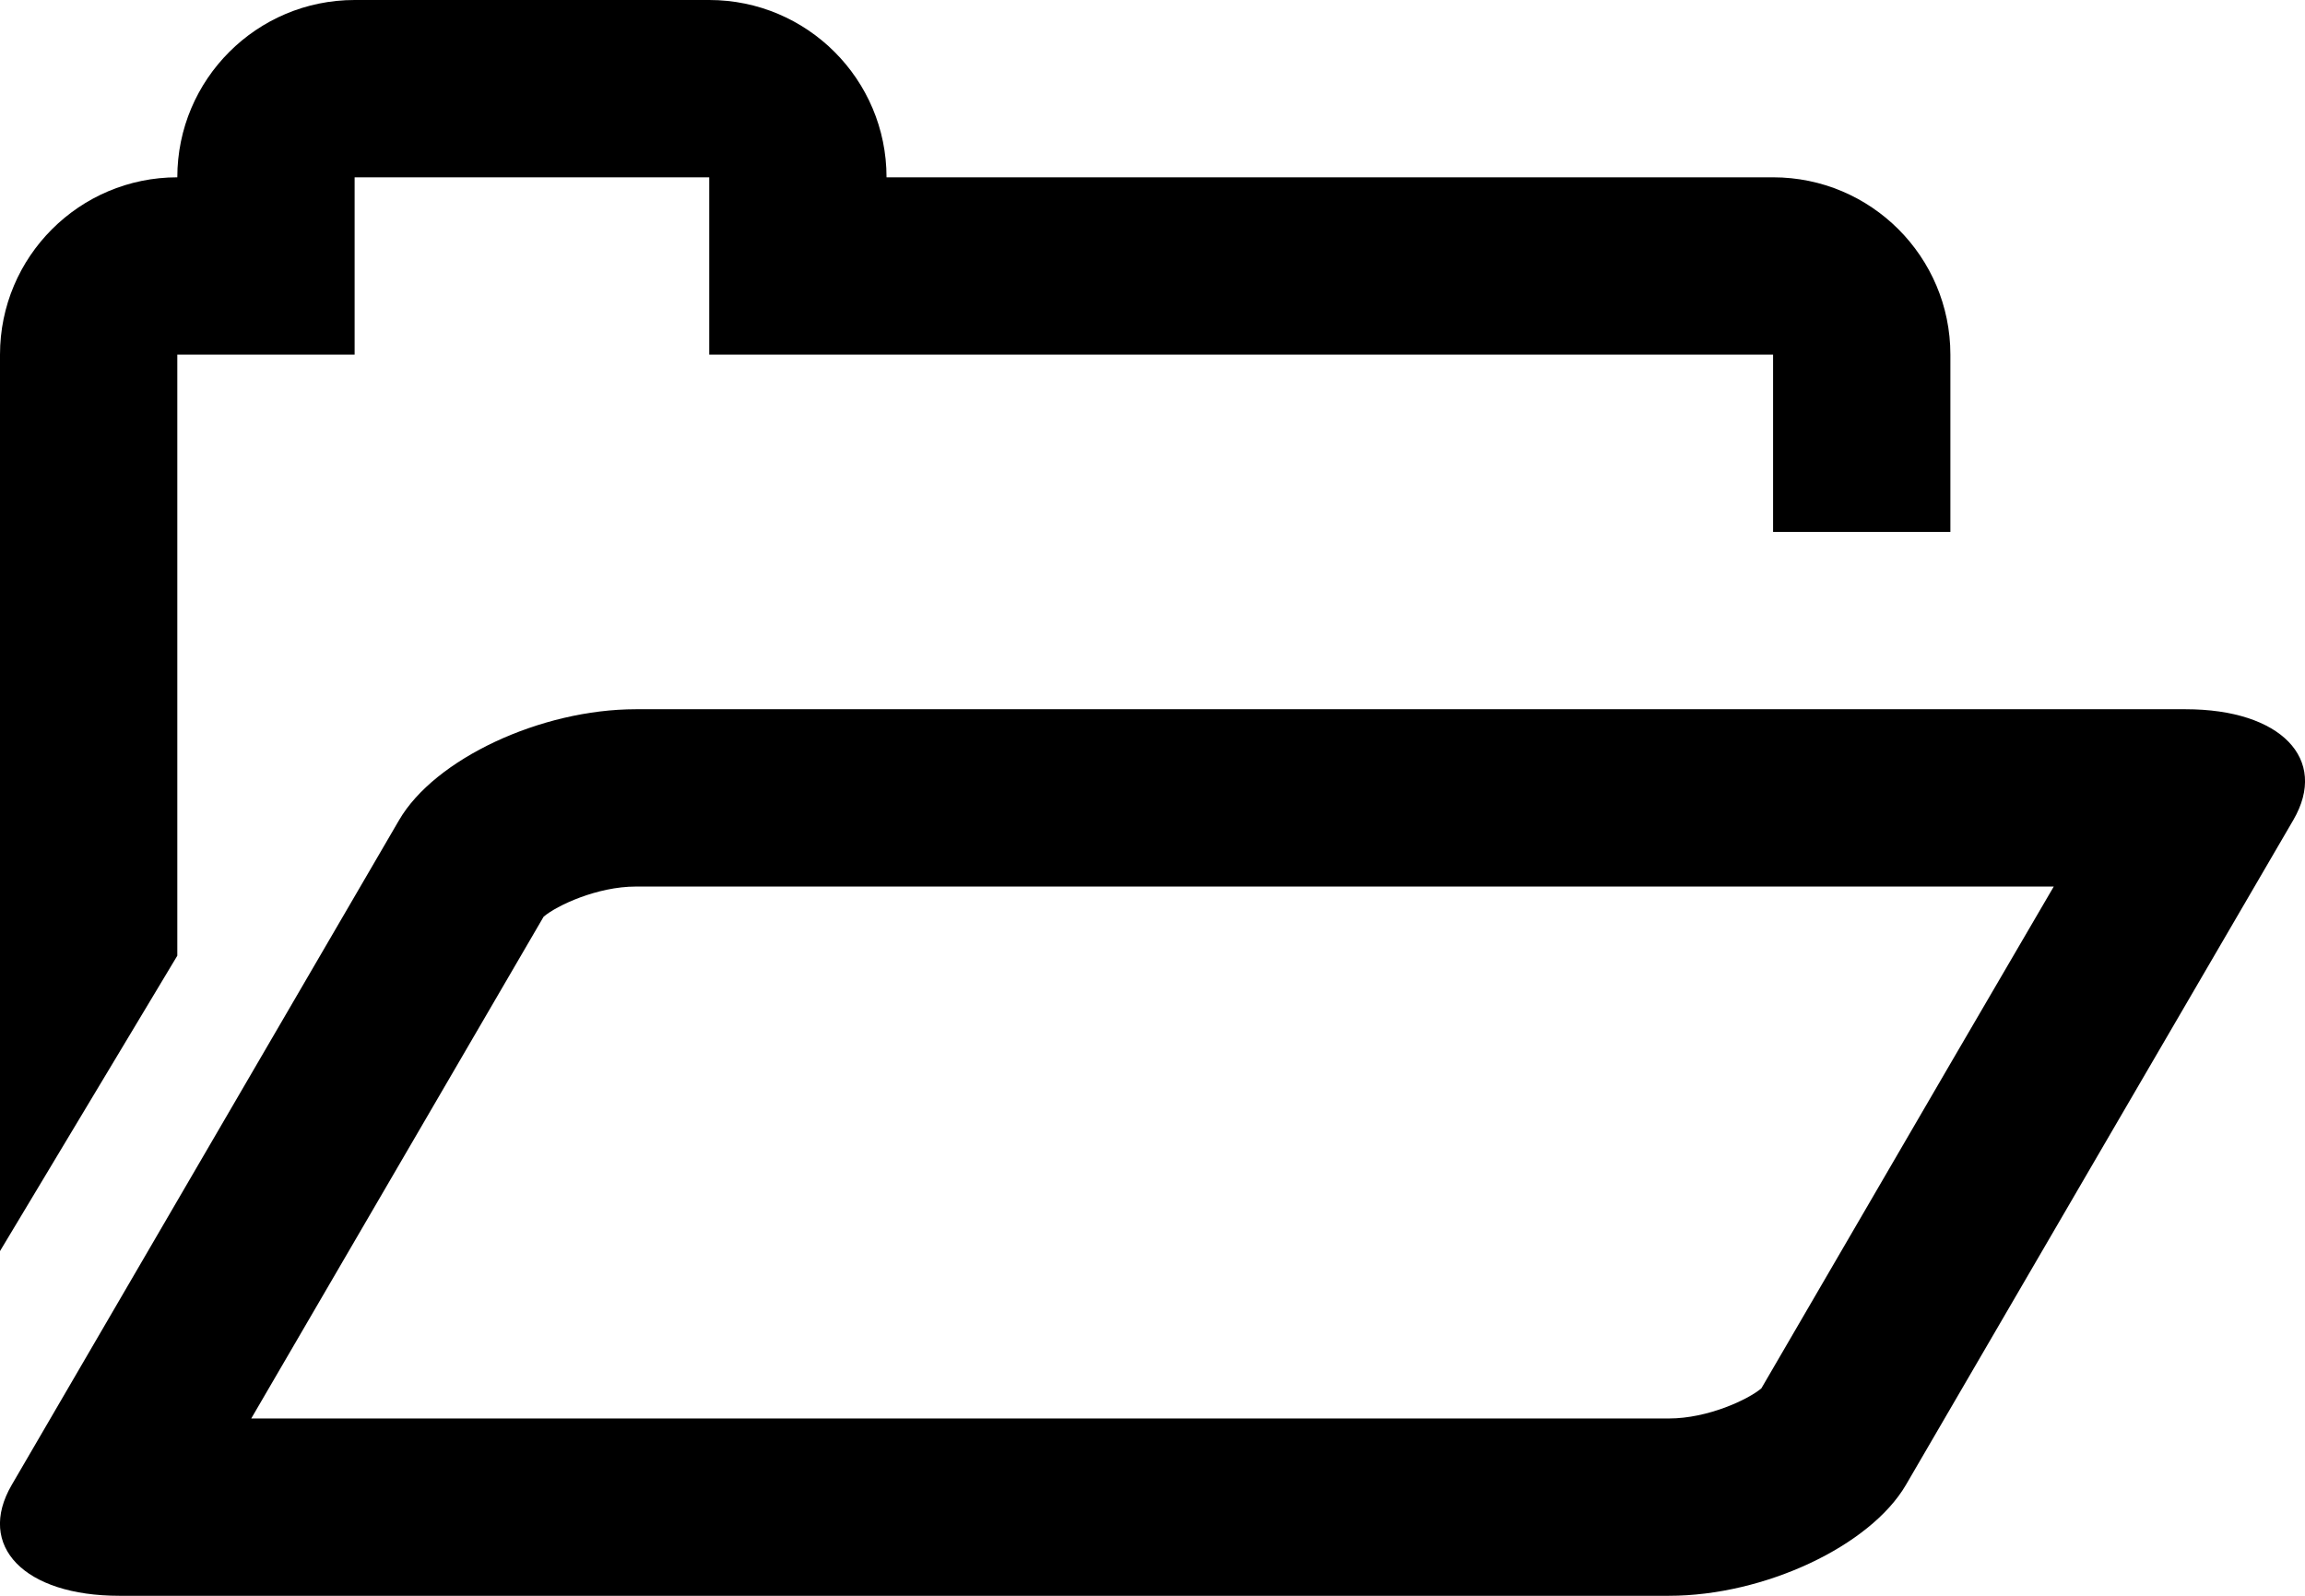 <?xml version="1.0" encoding="UTF-8" standalone="no"?>
<svg width="13px" height="9px" viewBox="0 0 13 9" version="1.1" xmlns="http://www.w3.org/2000/svg" xmlns:xlink="http://www.w3.org/1999/xlink" xmlns:sketch="http://www.bohemiancoding.com/sketch/ns" title="Folder">
    <g stroke="none" stroke-width="1" fill-rule="evenodd" sketch:type="MSPage">
        <g sketch:type="MSLayerGroup" transform="translate(-1, 0)" fill="#000000">
            <path d="M13.327,4 L4.586,4 C4.05,4 3.452,4.28 3.251,4.625 C2.377,6.125 1.94,6.875 1.066,8.375 C0.865,8.72 1.137,9 1.673,9 L10.413,9 C10.95,9 11.547,8.72 11.749,8.375 C12.622,6.875 13.06,6.125 13.934,4.625 C14.135,4.28 13.863,4 13.327,4 L13.327,4 Z M12.008,5.985 L10.934,7.83 C10.86,7.893 10.632,8 10.413,8 L2.417,8 L4.066,5.17 C4.14,5.107 4.368,5 4.586,5 L12.583,5 L12.008,5.985 L12.008,5.985 Z" sketch:type="MSShapeGroup"></path>
            <path d="M2,5.39 L2,2 L3,2 L3,1 L5,1 L5,2 L11,2 L11,3 L12,3 L12,2 C12,1.448 11.552,1 11,1 L6,1 C6,0.448 5.552,0 5,0 L3,0 C2.448,0 2,0.448 2,1 C1.448,1 1,1.448 1,2 L1,7.056 L2,5.39" sketch:type="MSShapeGroup"></path>
        </g>
    </g>
</svg>
